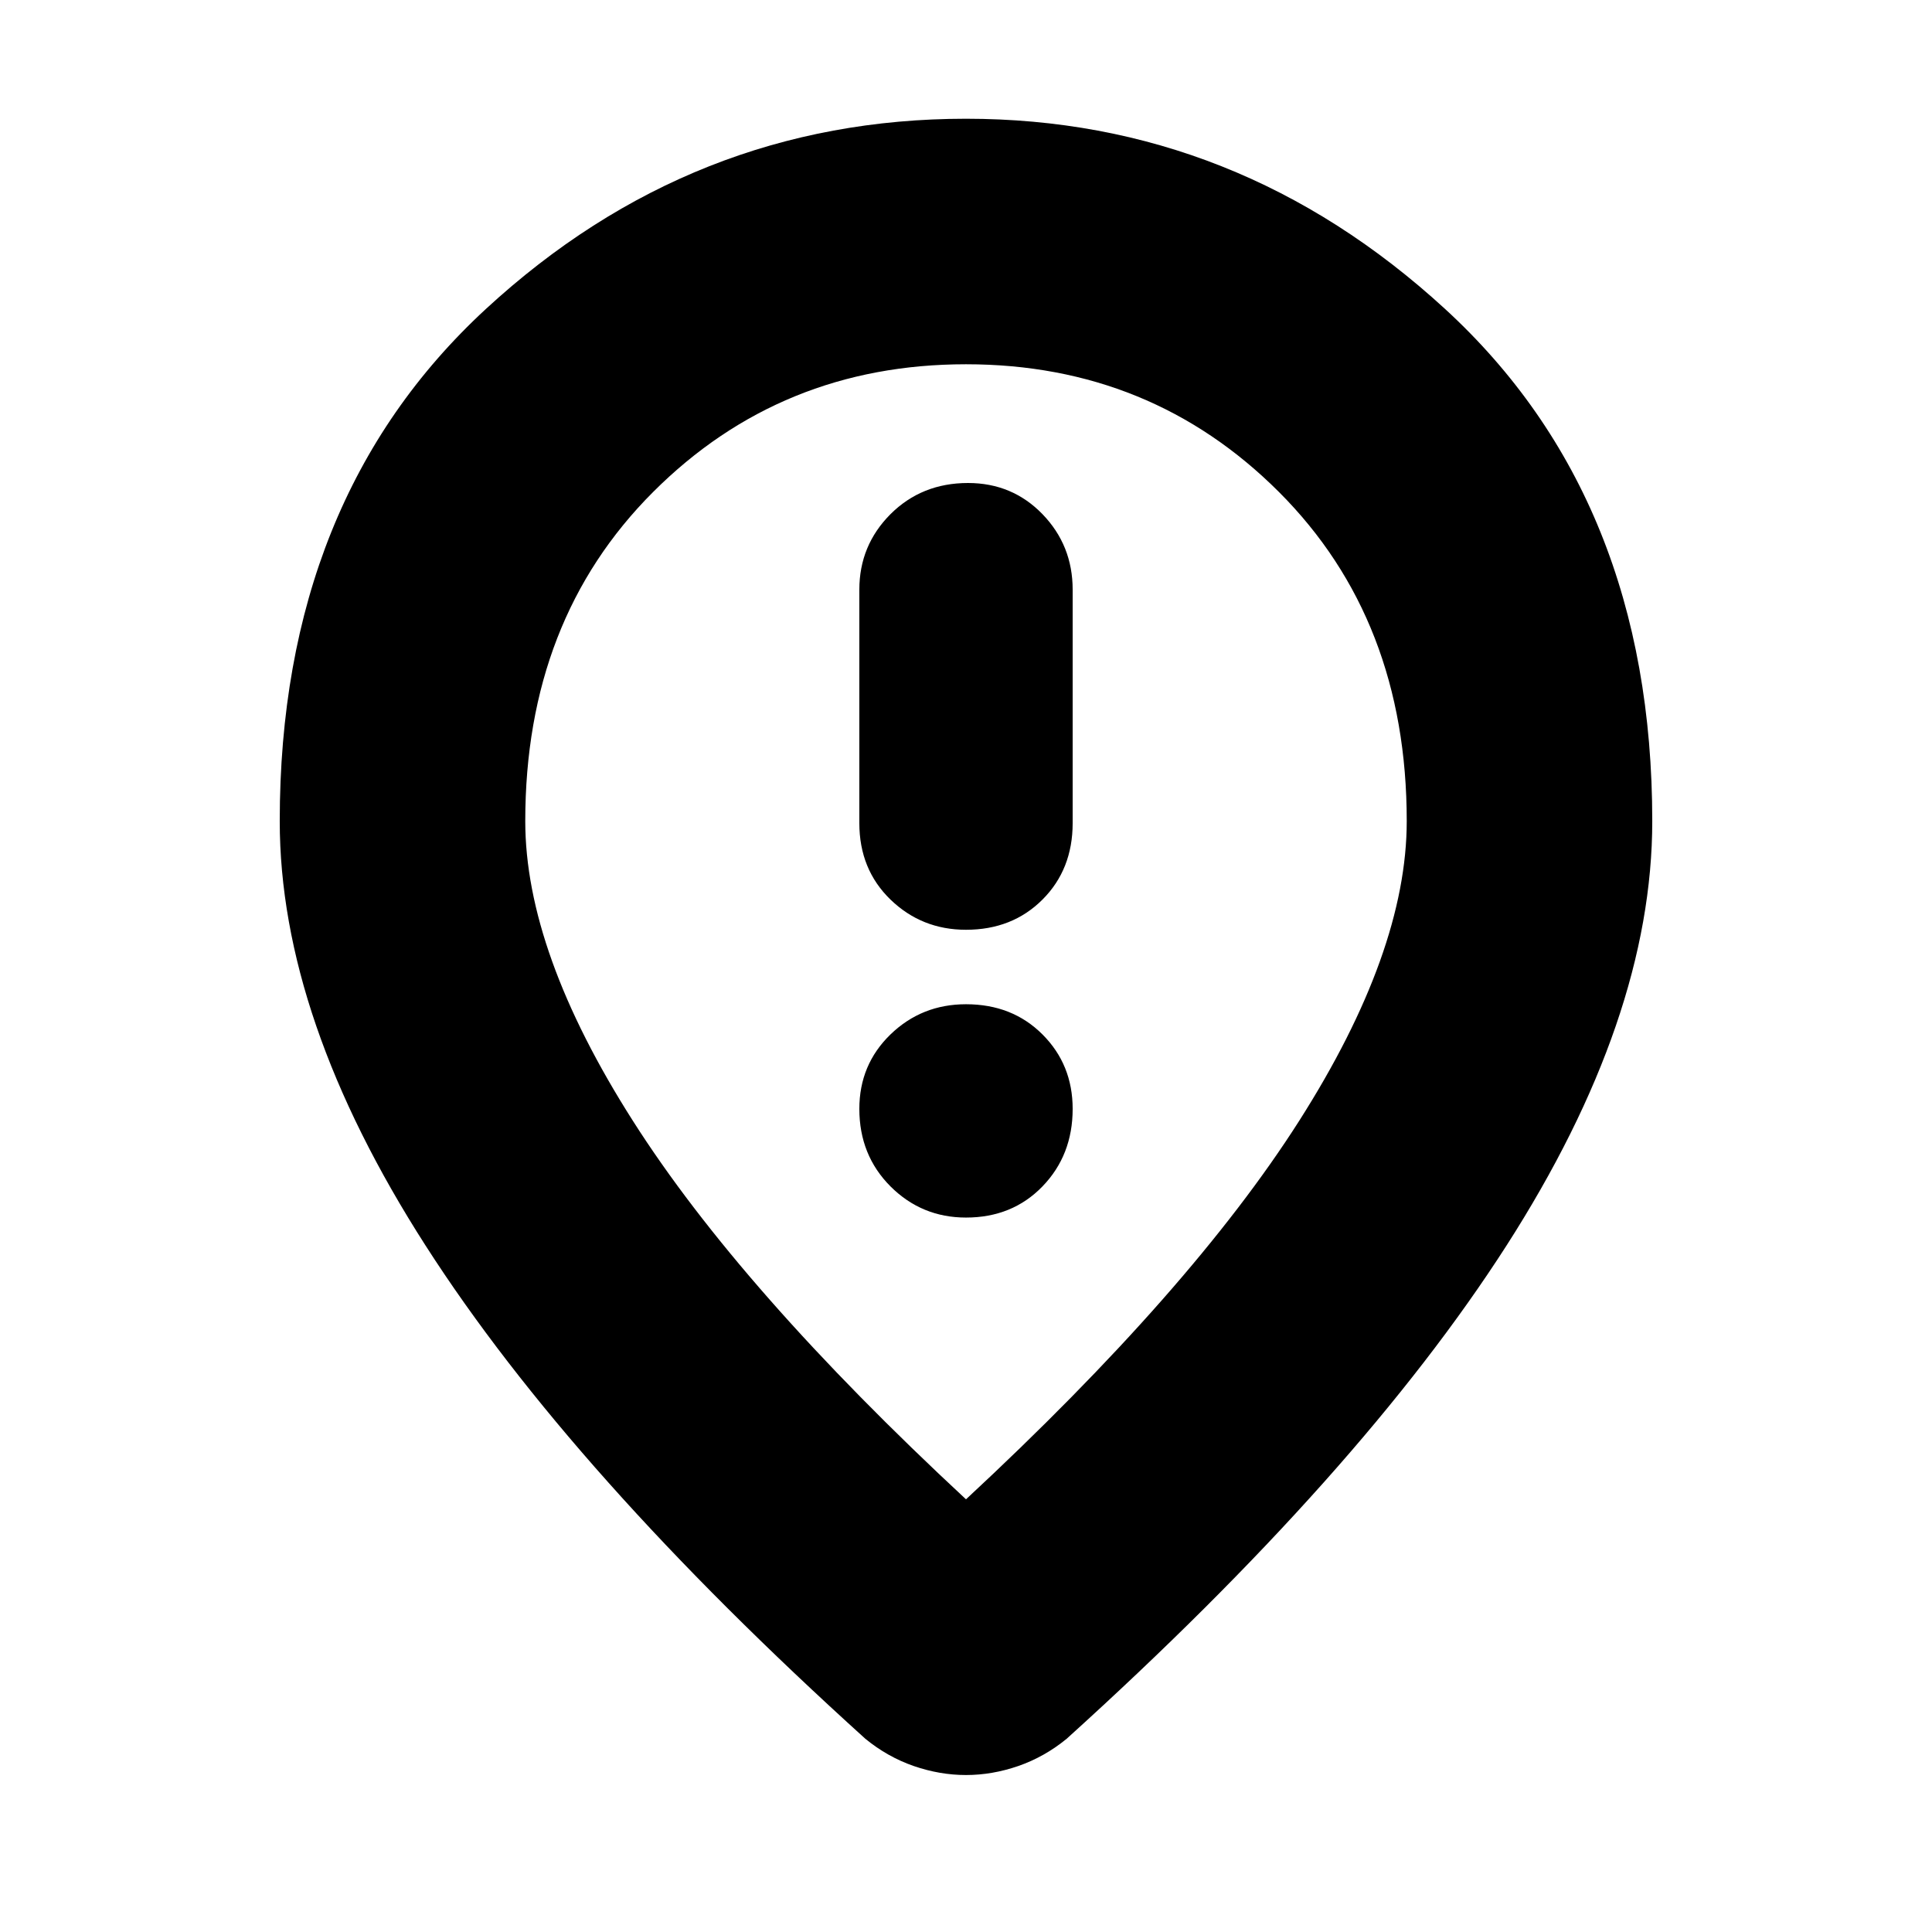 <svg xmlns="http://www.w3.org/2000/svg" height="24" width="24"><path d="M12 11.55Q12.575 11.55 12.95 11.175Q13.325 10.8 13.325 10.225V7.325Q13.325 6.775 12.95 6.387Q12.575 6 12.025 6Q11.45 6 11.062 6.387Q10.675 6.775 10.675 7.325V10.225Q10.675 10.8 11.062 11.175Q11.45 11.55 12 11.55ZM12 15.125Q12.575 15.125 12.95 14.738Q13.325 14.35 13.325 13.775Q13.325 13.225 12.95 12.85Q12.575 12.475 12 12.475Q11.45 12.475 11.062 12.85Q10.675 13.225 10.675 13.775Q10.675 14.35 11.062 14.738Q11.45 15.125 12 15.125ZM12 18.625Q14.8 16.025 16.138 13.925Q17.475 11.825 17.475 10.2Q17.475 7.7 15.888 6.112Q14.3 4.525 12 4.525Q9.7 4.525 8.113 6.112Q6.525 7.7 6.525 10.2Q6.525 11.825 7.863 13.925Q9.2 16.025 12 18.625ZM12 22.05Q11.675 22.05 11.35 21.938Q11.025 21.825 10.75 21.6Q7.1 18.3 5.288 15.475Q3.475 12.65 3.475 10.2Q3.475 6.2 6.037 3.837Q8.6 1.475 12 1.475Q15.375 1.475 17.95 3.837Q20.525 6.2 20.525 10.2Q20.525 12.65 18.713 15.475Q16.9 18.3 13.25 21.6Q12.975 21.825 12.65 21.938Q12.325 22.05 12 22.05ZM12 10.2Q12 10.2 12 10.2Q12 10.2 12 10.2Q12 10.2 12 10.2Q12 10.2 12 10.2Q12 10.2 12 10.2Q12 10.2 12 10.2Q12 10.2 12 10.2Q12 10.2 12 10.2Z"/></svg>